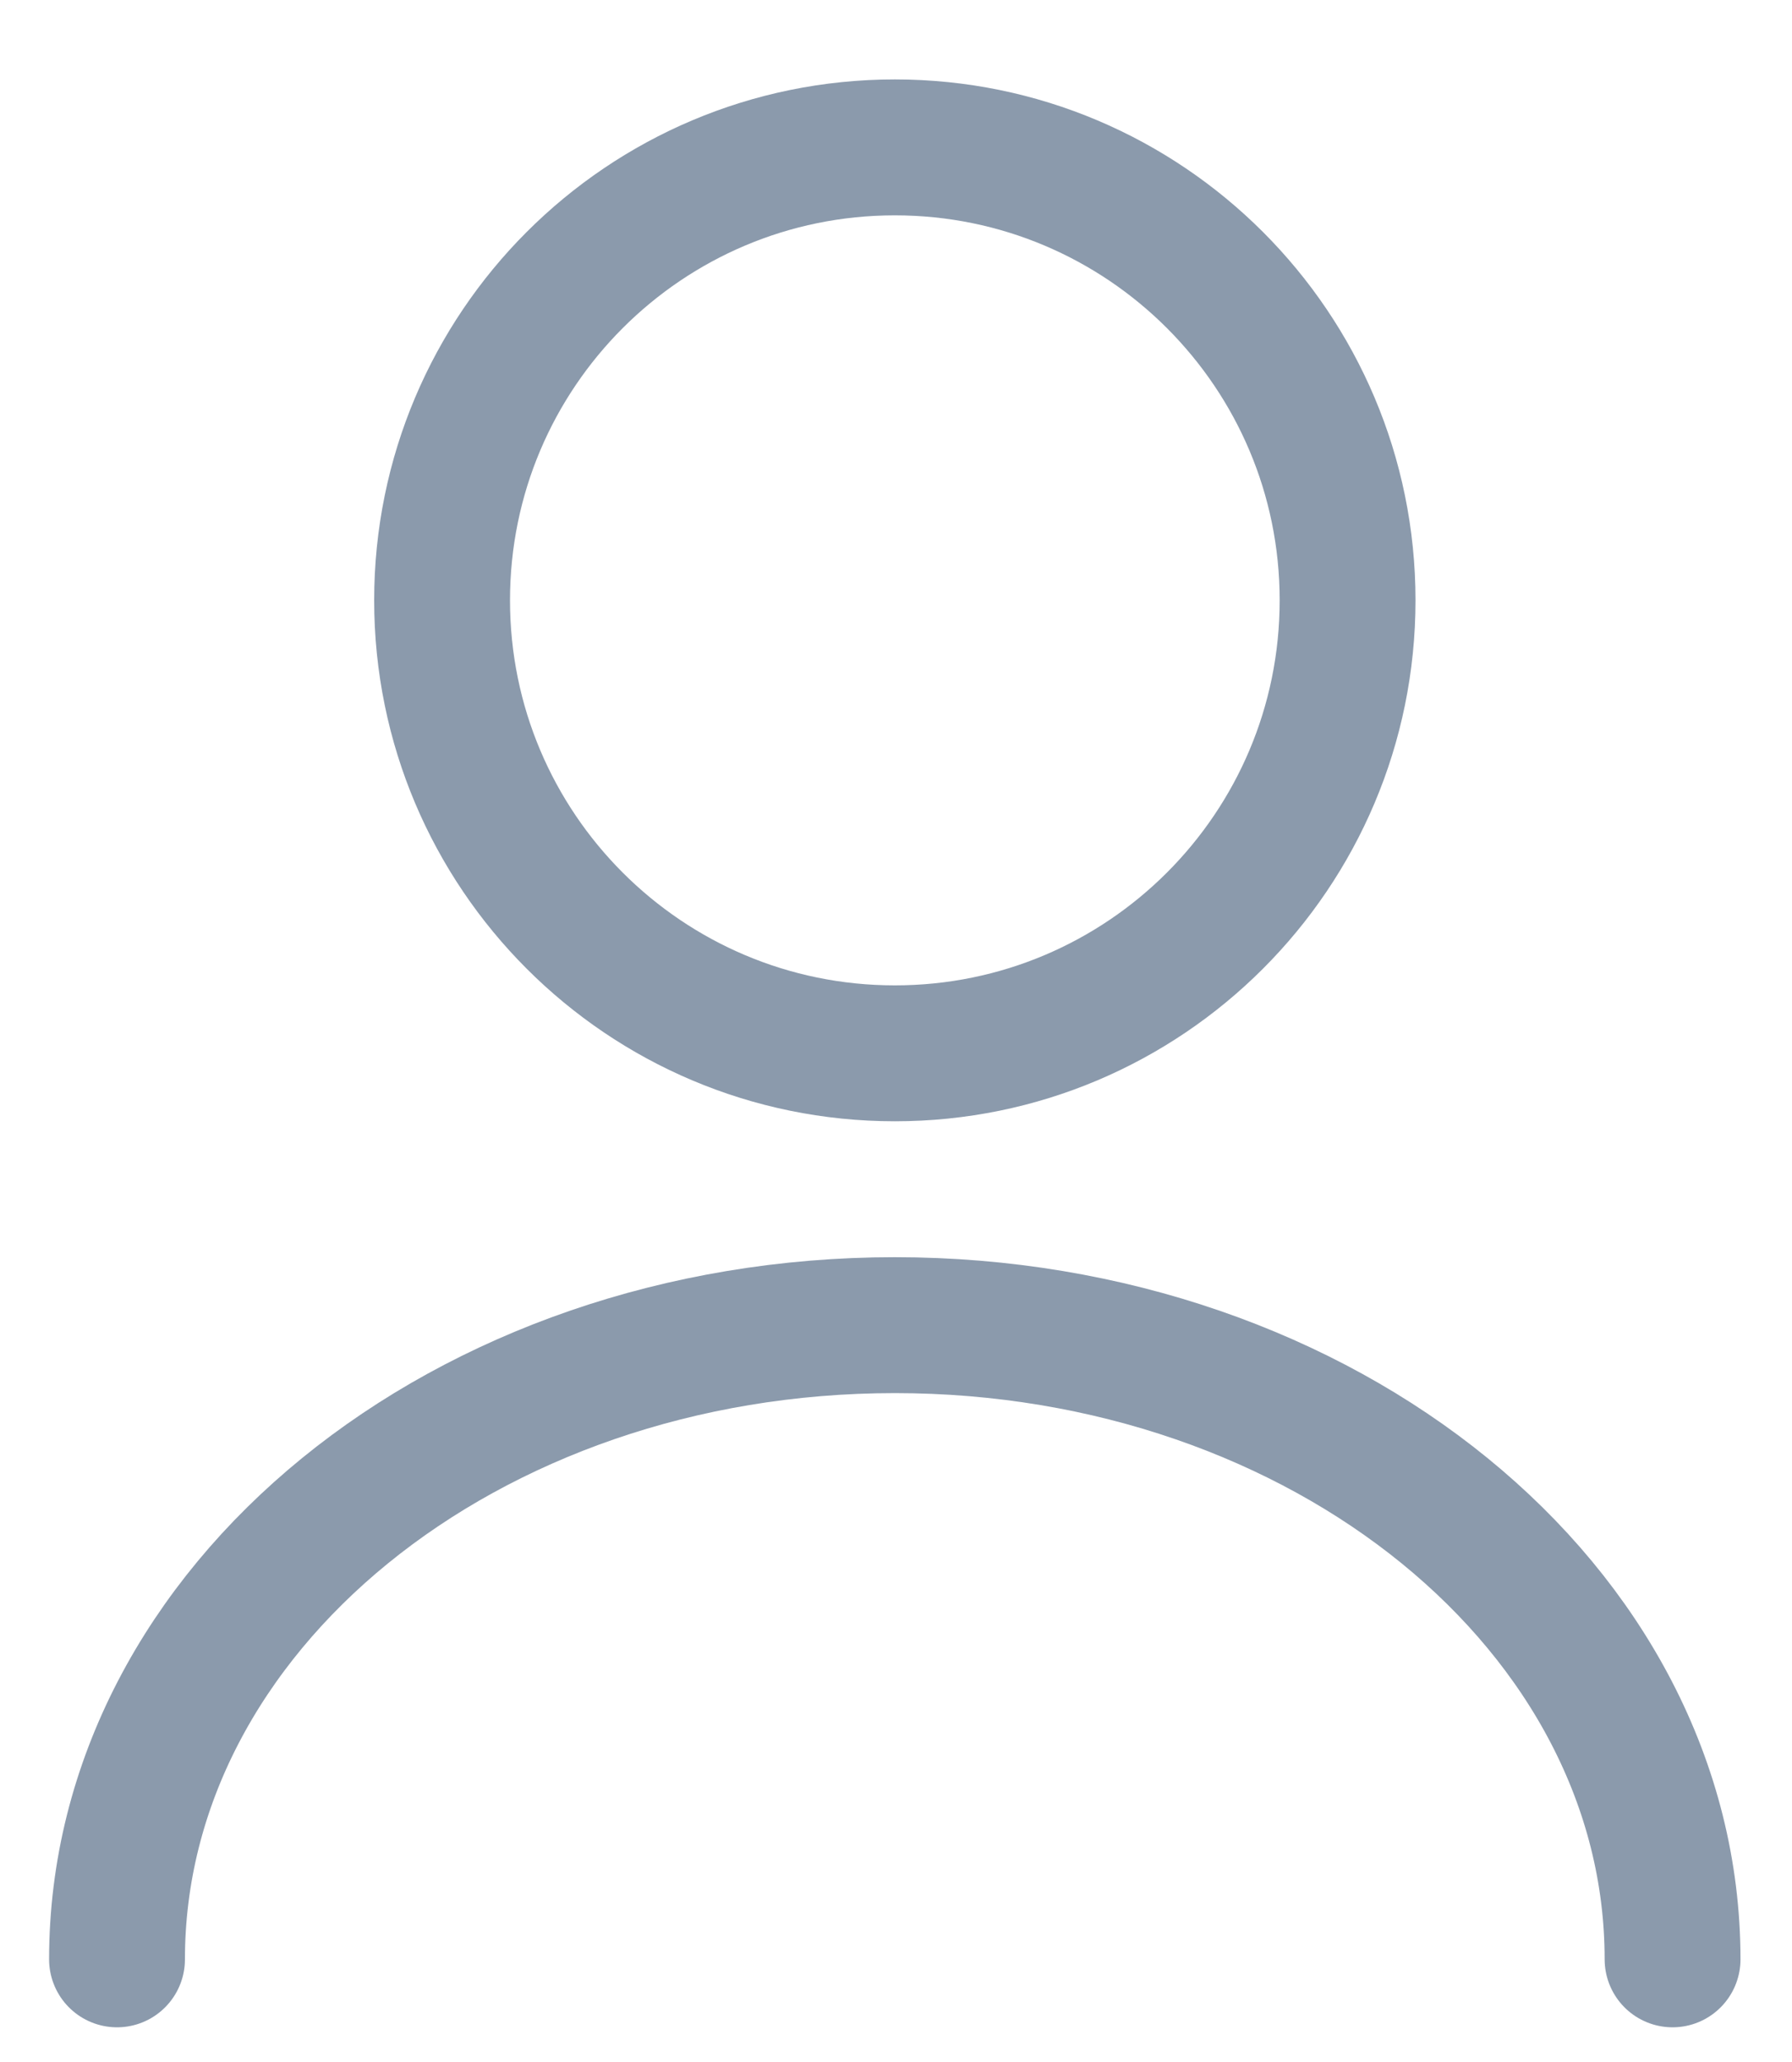 <svg width="20" height="23" viewBox="0 0 20 23" fill="none" xmlns="http://www.w3.org/2000/svg">
<path d="M9.987 11.749C12.777 11.749 15.04 9.487 15.04 6.696C15.04 3.906 12.777 1.644 9.987 1.644C7.196 1.644 4.934 3.906 4.934 6.696C4.934 9.487 7.196 11.749 9.987 11.749Z" stroke="#8B9AAC" stroke-width="1.516" stroke-linecap="round" stroke-linejoin="round"/>
<path d="M18.667 21.855C18.667 17.944 14.777 14.781 9.987 14.781C5.197 14.781 1.306 17.944 1.306 21.855" stroke="#8B9AAC" stroke-width="1.516" stroke-linecap="round" stroke-linejoin="round"/>
</svg>
